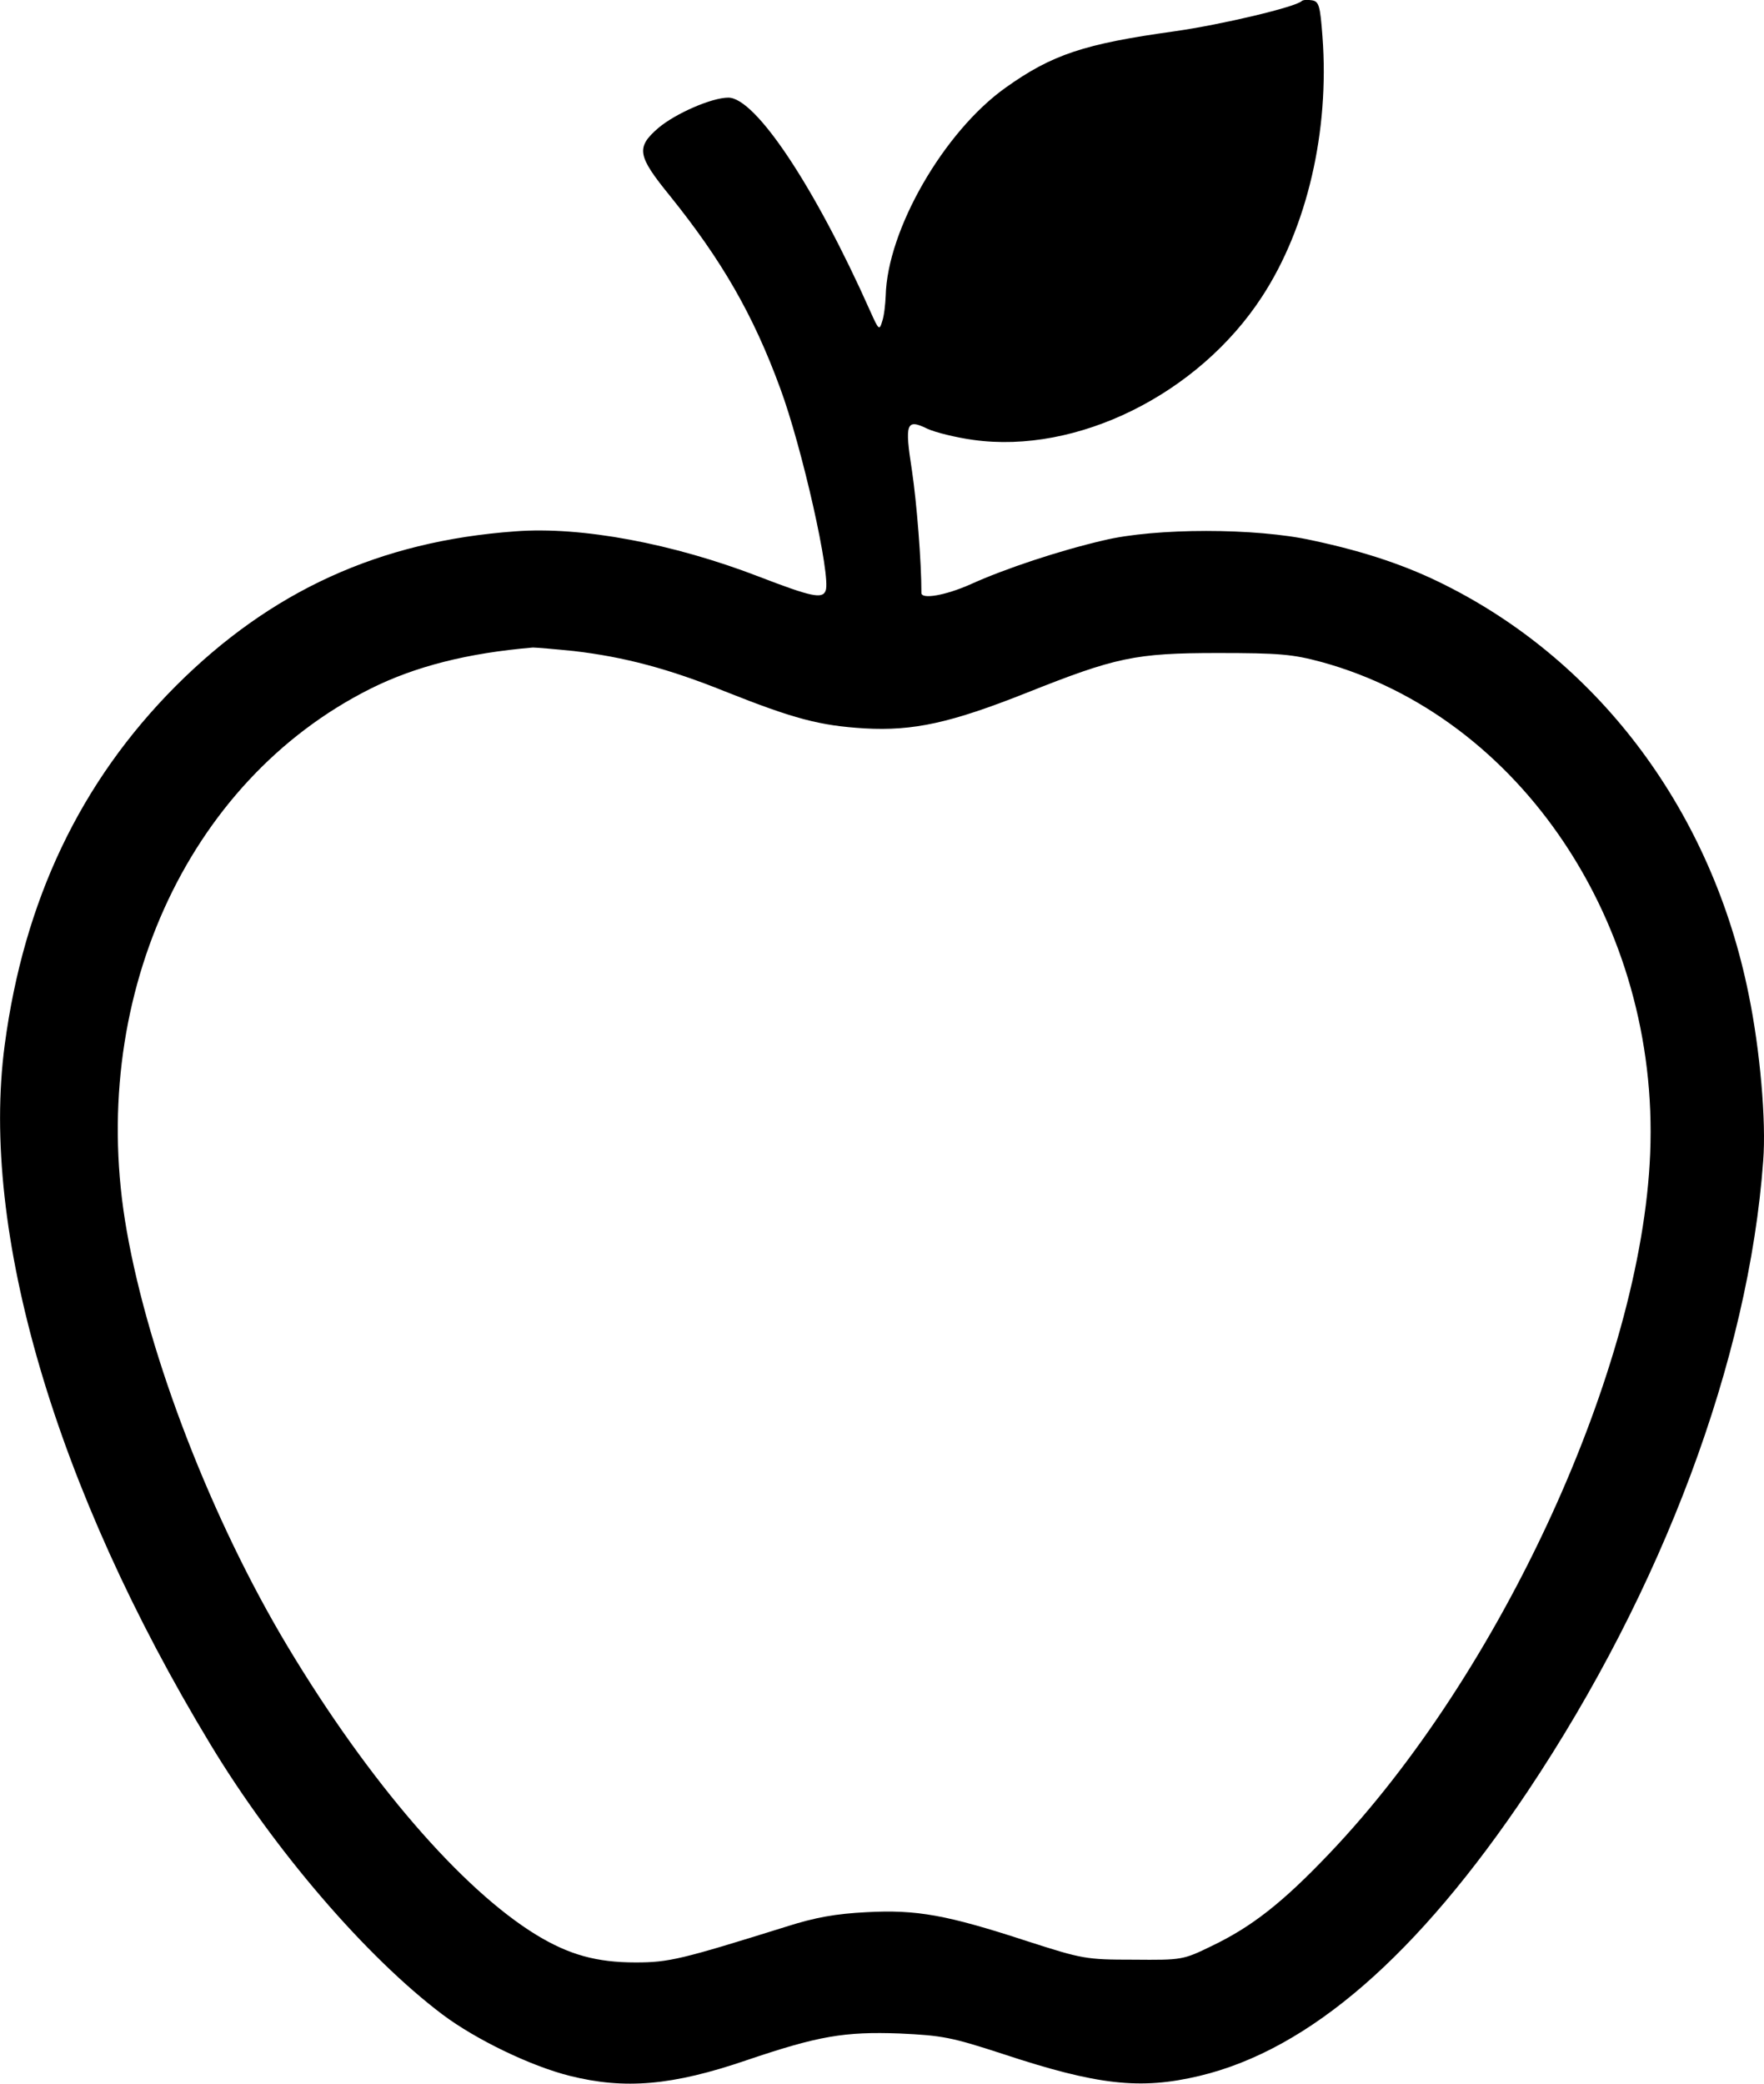 <?xml version="1.0" standalone="no"?>
<!DOCTYPE svg PUBLIC "-//W3C//DTD SVG 20010904//EN"
 "http://www.w3.org/TR/2001/REC-SVG-20010904/DTD/svg10.dtd">
<svg version="1.0" xmlns="http://www.w3.org/2000/svg"
 width="449.497pt" height="530.872pt" viewBox="0 0 449.497 530.872"
 preserveAspectRatio="xMidYMid meet">
<g transform="translate(-158.208,650.874) scale(0.1,-0.1)"
fill="#000000" stroke="none">
<path d="M4899 6506 c-15 -15 -204 -60 -324 -77 -230 -32 -312 -59 -431 -144
-157 -112 -301 -362 -305 -530 -1 -22 -4 -51 -9 -65 -7 -24 -9 -22 -30 25
-142 319 -293 545 -362 545 -42 0 -134 -40 -178 -77 -58 -50 -54 -71 29 -173
132 -164 212 -302 281 -490 56 -151 130 -480 116 -516 -8 -22 -36 -16 -171 36
-218 84 -452 128 -620 115 -346 -25 -623 -152 -865 -394 -243 -244 -387 -546
-436 -915 -63 -474 129 -1128 524 -1781 163 -270 398 -543 592 -689 84 -63
224 -131 324 -156 140 -35 261 -25 451 40 183 62 249 73 389 68 110 -5 134
-10 263 -52 242 -80 351 -92 502 -56 280 67 556 307 836 725 344 515 563 1100
600 1606 8 101 -8 283 -37 424 -93 462 -376 844 -773 1043 -97 49 -203 85
-339 114 -143 32 -400 32 -532 0 -112 -26 -251 -72 -339 -112 -63 -28 -125
-39 -125 -22 0 80 -12 230 -24 311 -19 122 -15 134 40 107 20 -9 72 -22 116
-28 264 -37 574 116 736 365 115 176 172 422 154 662 -6 80 -9 90 -27 93 -12
2 -23 1 -26 -2z m-1854 -1656 c128 -15 241 -45 385 -103 176 -70 241 -87 355
-94 125 -7 220 14 414 91 226 90 276 101 486 101 157 0 191 -3 265 -23 506
-139 861 -669 837 -1252 -22 -546 -380 -1325 -818 -1784 -119 -125 -197 -186
-299 -235 -74 -36 -76 -36 -200 -35 -121 0 -130 2 -270 47 -205 67 -282 81
-410 74 -78 -4 -130 -13 -205 -37 -266 -83 -298 -91 -383 -91 -99 0 -169 19
-253 70 -190 116 -427 390 -634 735 -193 322 -353 735 -410 1059 -103 582 150
1145 621 1381 114 57 248 91 414 105 8 0 56 -4 105 -9z"/>
</g>
</svg>
